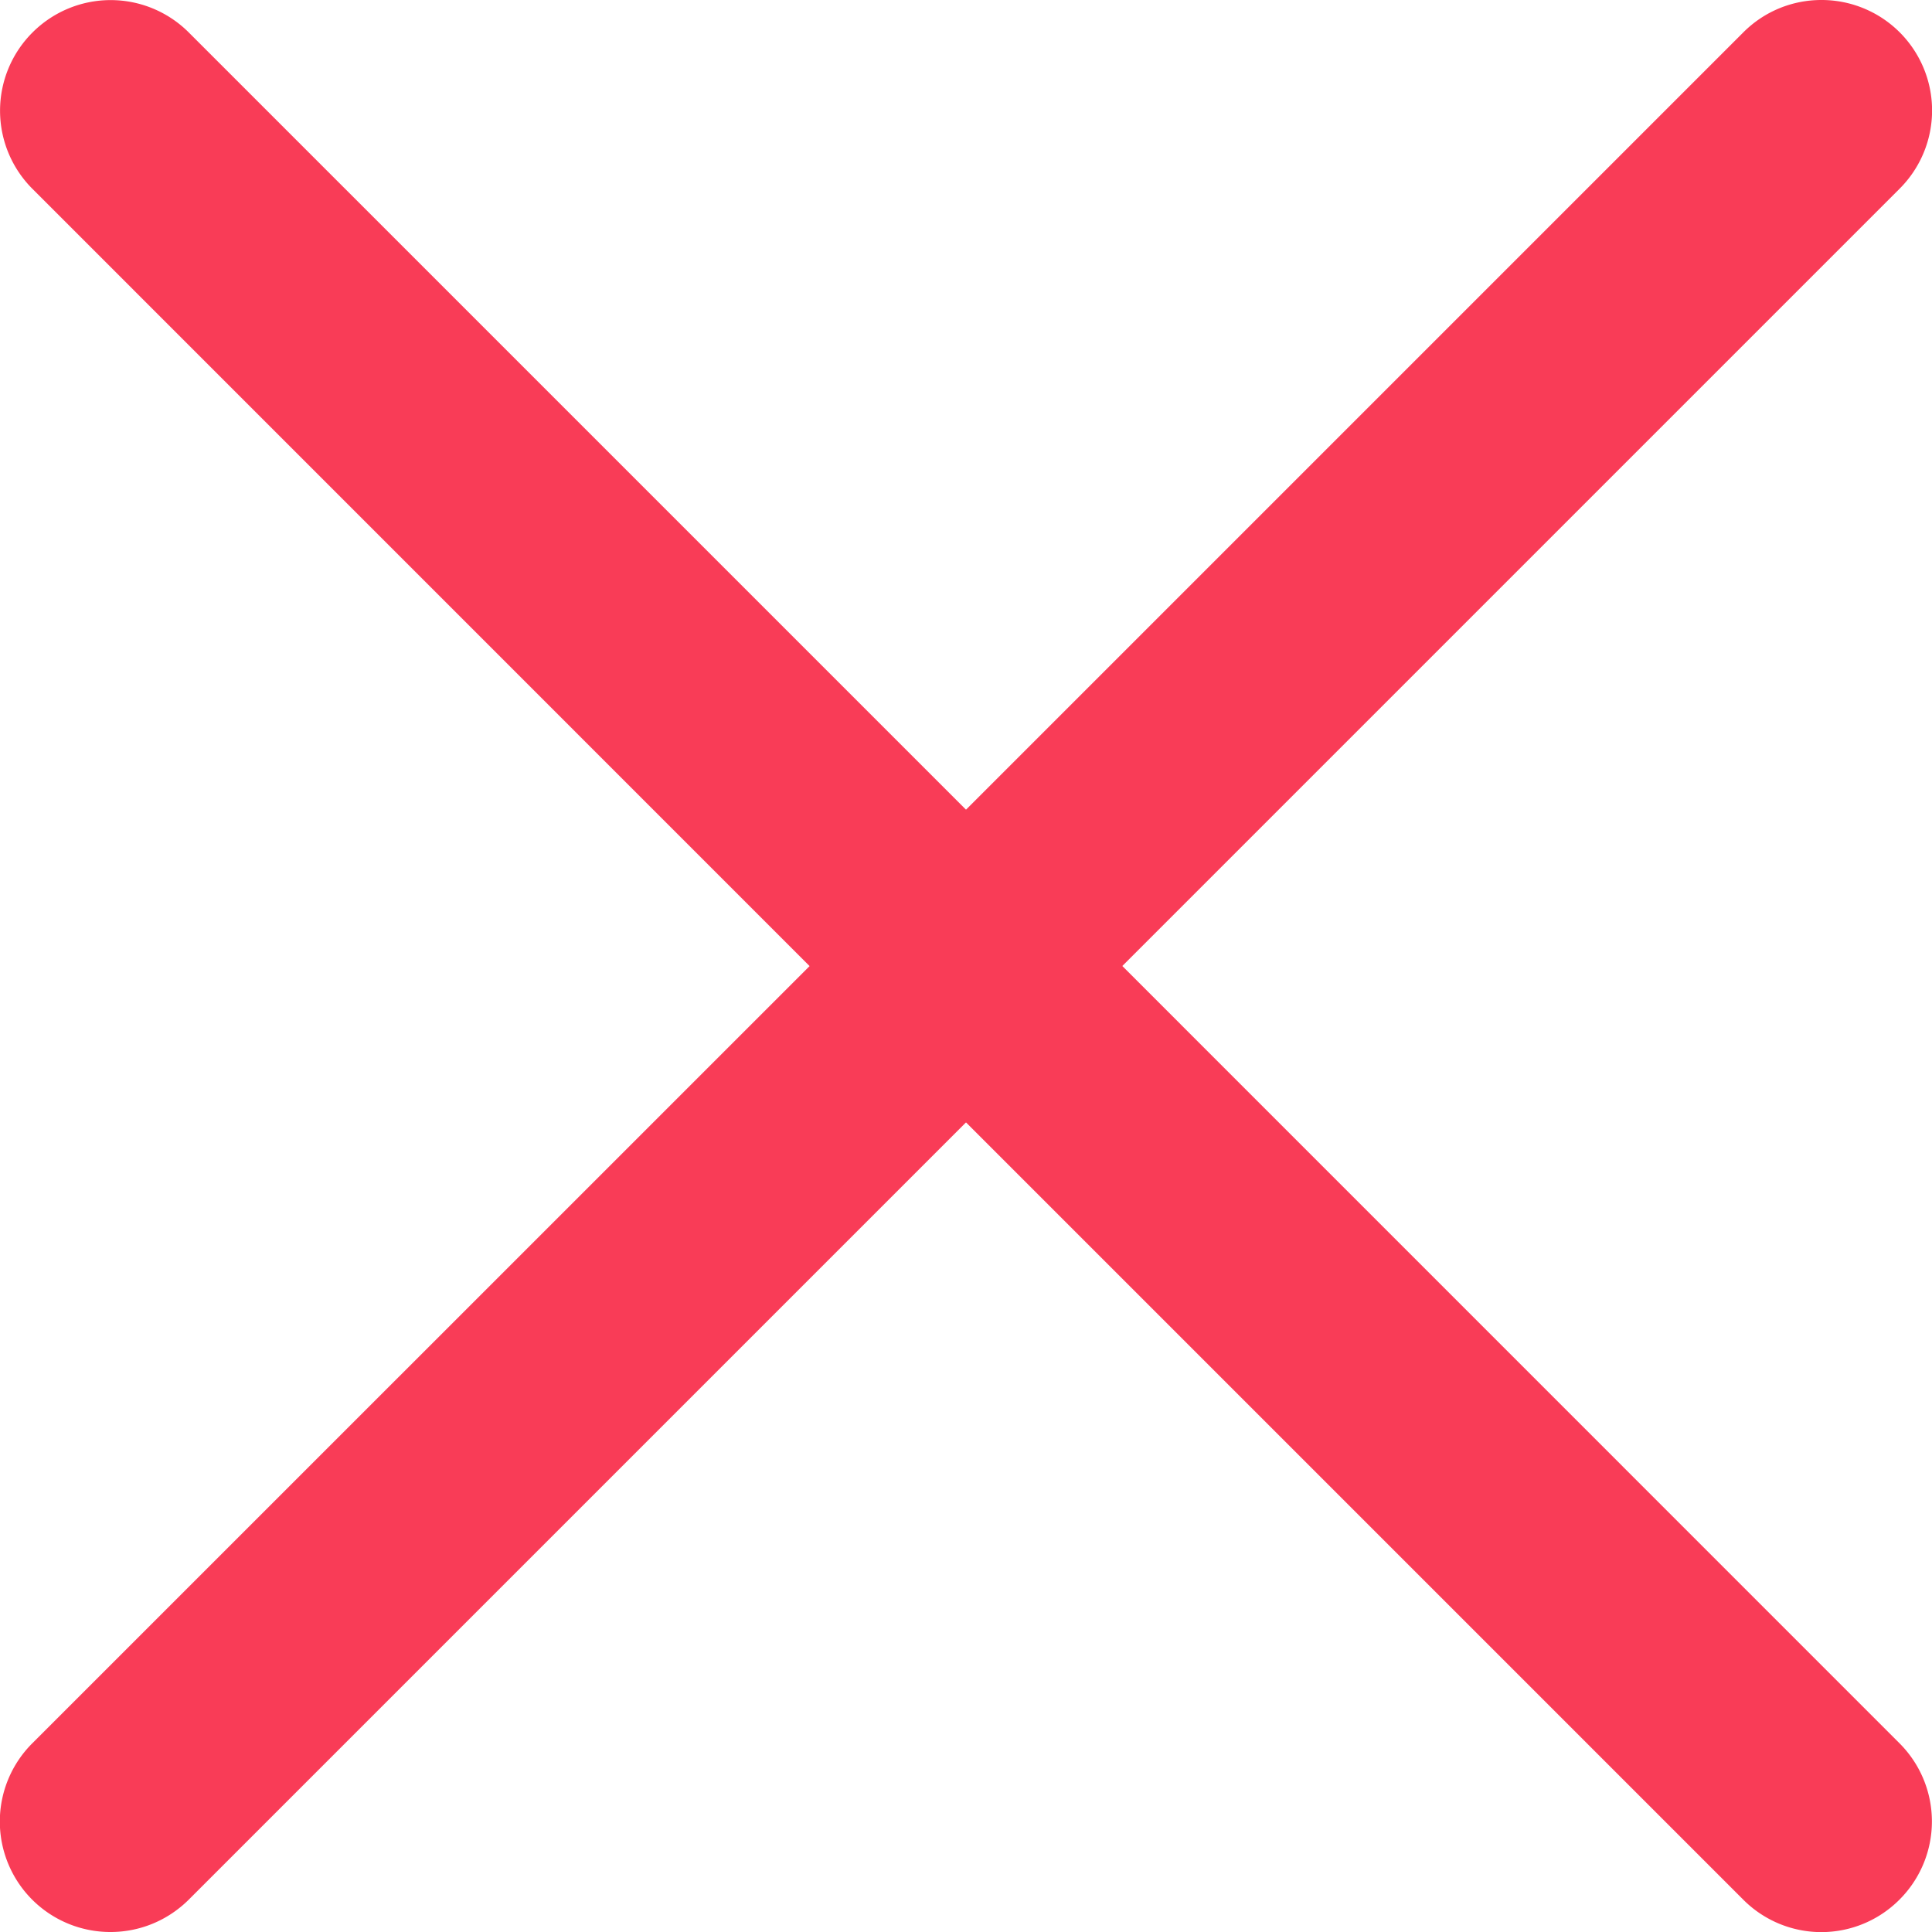 <svg xmlns="http://www.w3.org/2000/svg" width="25" height="25" viewBox="0 0 22 22">
    <path fill="#F93C57" fill-rule="evenodd" d="M20.74 0c-.322 0-.644.123-.89.37L11 9.22 2.15.37a1.258 1.258 0 0 0-1.78 0 1.258 1.258 0 0 0 0 1.781l8.849 8.85-8.85 8.849A1.258 1.258 0 0 0 1.26 22c.323 0 .645-.125.891-.37L11 12.781l8.85 8.85a1.255 1.255 0 0 0 1.78 0 1.258 1.258 0 0 0 0-1.78L12.78 11l8.85-8.85A1.258 1.258 0 0 0 20.74 0z"/>
</svg>
